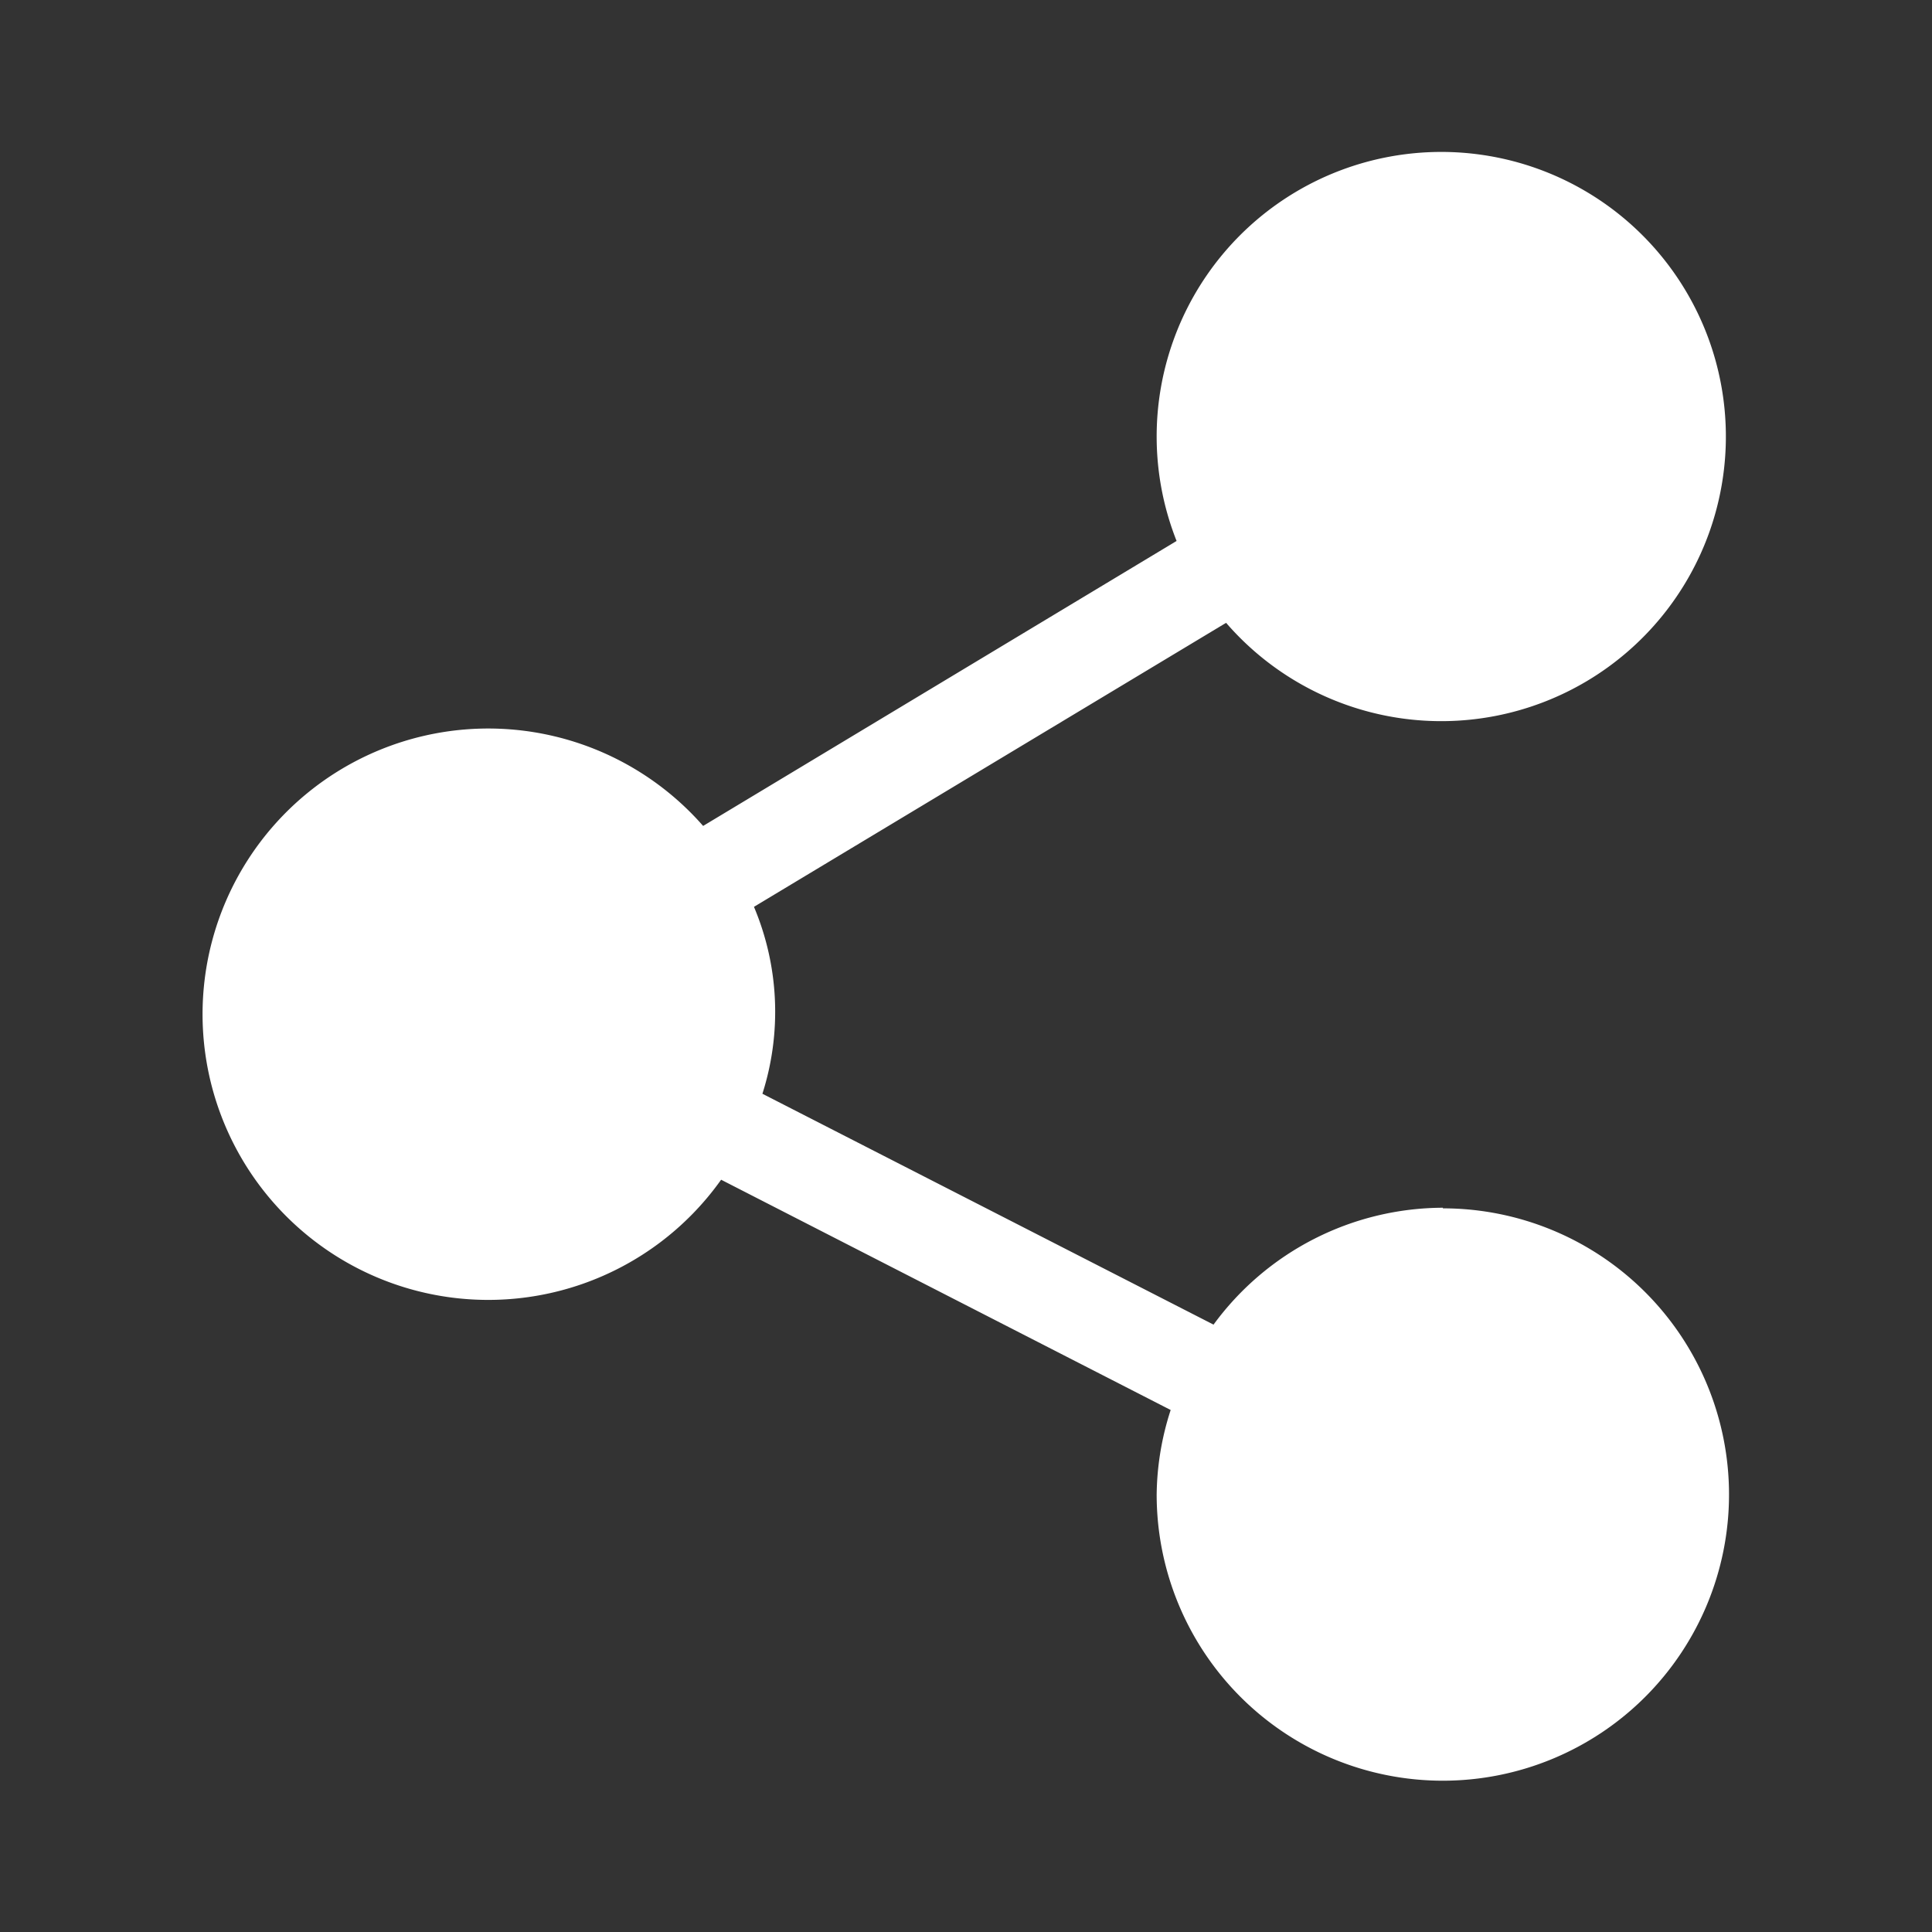 <svg xmlns="http://www.w3.org/2000/svg" width="16" height="16" viewBox="0 0 16 16">
  <rect x="0" y="0" width="16" height="16" fill="#333333" stroke="none"/>
  <g id="Group_3307" data-name="Group 3307" transform="translate(-804 -573)">
    <rect id="Rectangle_1885" data-name="Rectangle 1885" width="16" height="16" transform="translate(804 573)" fill="none"/>
    <g id="share" transform="translate(789.679 574.258)">
      <g id="Group_3306" data-name="Group 3306" transform="translate(16)">
        <path id="Path_4955" data-name="Path 4955" d="M26.271,8.744a2.362,2.362,0,0,0-1.9.968L20.635,7.8a2.236,2.236,0,0,0-.07-1.548L24.475,3.9A2.357,2.357,0,1,0,23.9,2.37a2.348,2.348,0,0,0,.165.852l-3.921,2.36a2.366,2.366,0,1,0,.149,2.93l3.723,1.907a2.338,2.338,0,0,0-.116.7,2.37,2.37,0,1,0,2.37-2.37Z" transform="translate(-16)" fill="#fff"/>
      </g>
    </g>
  </g>
</svg>
